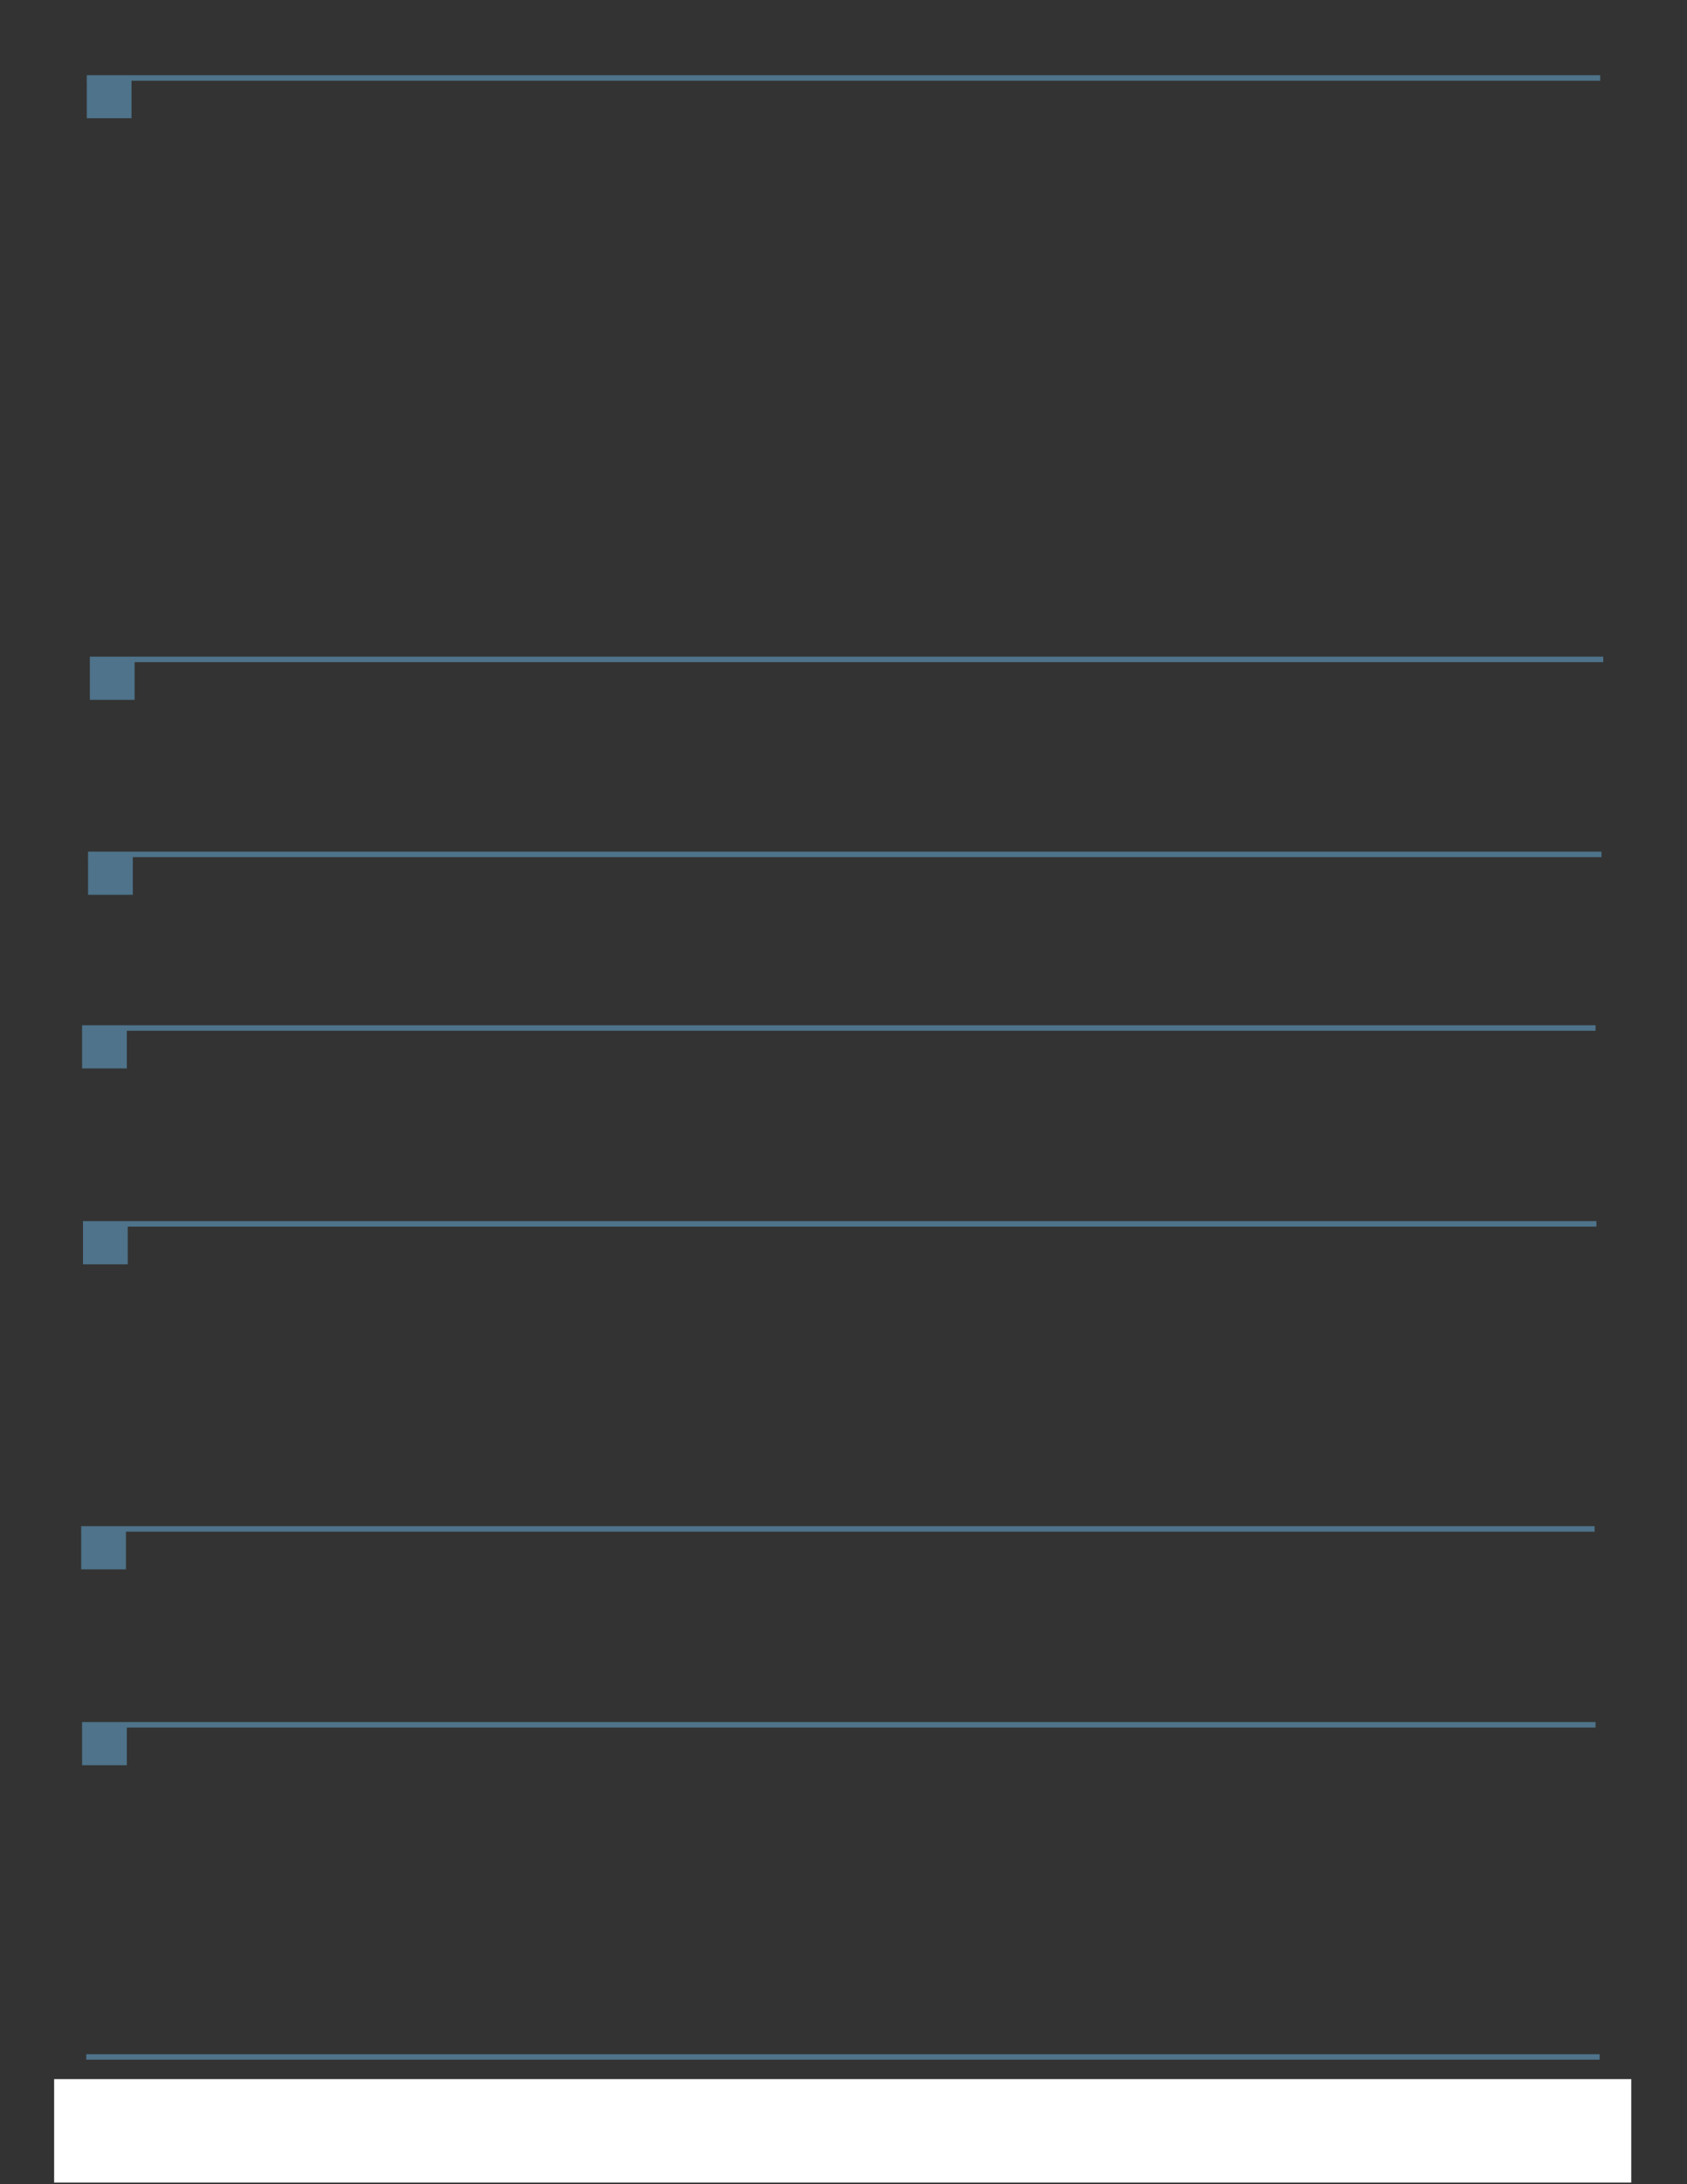 <svg viewBox="0 0 935 1210" version="1.1" xmlns="http://www.w3.org/2000/svg">
<rect x="0" y="0" width="935" height="1210" fill="#333333" stroke="none"/>
<defs>
<style>
.g0_5{fill:#4E738A;}
.g1_5{fill:none;stroke:#4E738A;stroke-width:3.055;}
.g2_5{fill:none;stroke:#4E738A;stroke-width:3.055;stroke-miterlimit:10;}
.g3_5{fill:none;stroke:#4E738A;stroke-width:21.388;stroke-miterlimit:10;}
.g4_5{fill:#FFF;}
.g5_5{fill:none;stroke:#4E738A;stroke-width:21.39;stroke-miterlimit:10;}
</style>
</defs>
<path d="M60.6 1180.8c6.7 0 12.1-5.5 12.1-12.1c0-6.7-5.4-12.1-12.1-12.1c-6.7 0-12.1 5.4-12.1 12.1c0 6.6 5.4 12.1 12.1 12.1Z" class="g0_5"/>
<path d="M47.8 1139.5H886.6" class="g1_5"/>
<path d="M48.1 43.2H886.9" class="g2_5"/>
<path d="M48.1 54.8H72.9" class="g3_5"/>
<path d="M30 1209.1H846.8l57.3-57.3H87.3L30 1209.1m0-57.3v57.3H87.3v-57.3H30m816.8 0v57.3h57.3v-57.3H846.8Z" class="g4_5"/>
<path d="M49.8 365.3H888.6" class="g2_5"/>
<path d="M49.8 377H74.6" class="g5_5"/>
<path d="M48.8 473.3H887.6" class="g2_5"/>
<path d="M48.8 485H73.6" class="g5_5"/>
<path d="M45.5 569.5H884.3" class="g2_5"/>
<path d="M45.5 581.2H70.3" class="g5_5"/>
<path d="M46 678H884.8" class="g2_5"/>
<path d="M46 689.7H70.8" class="g5_5"/>
<path d="M45 847H883.8" class="g2_5"/>
<path d="M45 858.7H69.8" class="g5_5"/>
<path d="M45.5 955.5H884.3" class="g2_5"/>
<path d="M45.5 967.2H70.3" class="g5_5"/>
</svg>